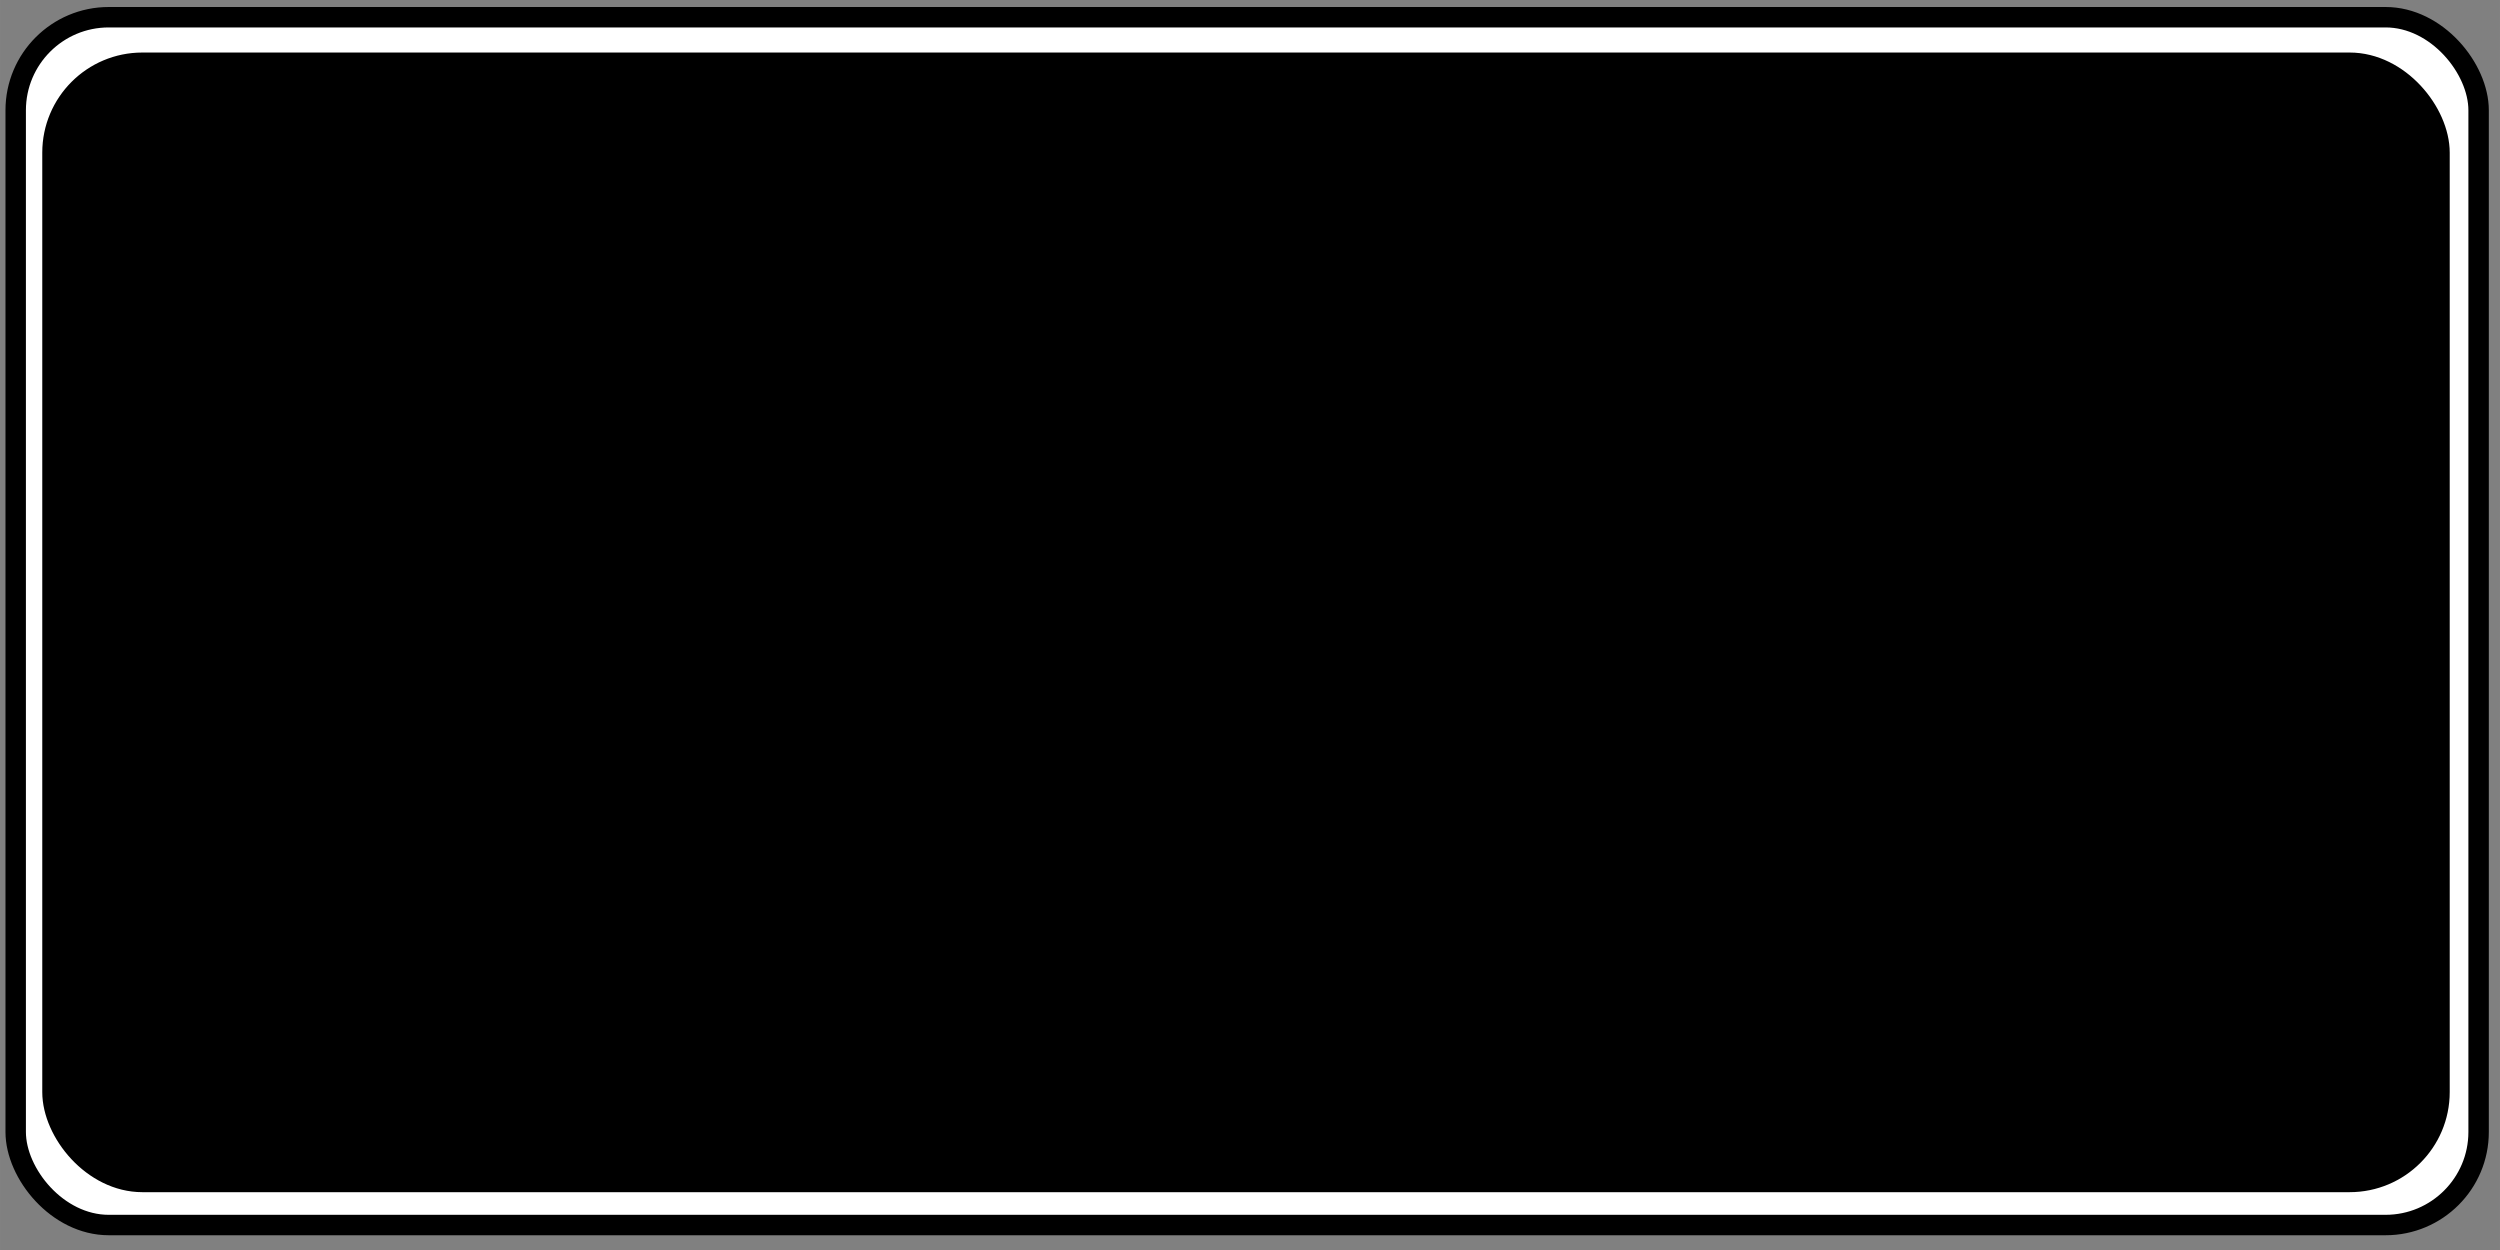 <?xml version="1.0" encoding="UTF-8" standalone="no"?>
<!-- Created with Inkscape (http://www.inkscape.org/) -->

<svg
   width="400"
   height="200"
   viewBox="0 0 105.833 52.917"
   version="1.1"
   id="svg5"
   inkscape:version="1.2.2 (b0a8486541, 2022-12-01)"
   sodipodi:docname="dialog.svg"
   xmlns:inkscape="http://www.inkscape.org/namespaces/inkscape"
   xmlns:sodipodi="http://sodipodi.sourceforge.net/DTD/sodipodi-0.dtd"
   xmlns="http://www.w3.org/2000/svg"
   xmlns:svg="http://www.w3.org/2000/svg">
  <rect x="0" y="0" width="105.833" height="52.917" fill="#808080" stroke="none"/>
  <sodipodi:namedview
     id="namedview7"
     pagecolor="#505050"
     bordercolor="#ffffff"
     borderopacity="1"
     inkscape:showpageshadow="0"
     inkscape:pageopacity="0"
     inkscape:pagecheckerboard="1"
     inkscape:deskcolor="#505050"
     inkscape:document-units="mm"
     showgrid="false"
     inkscape:zoom="1.2347277"
     inkscape:cx="213.81232"
     inkscape:cy="95.56763"
     inkscape:window-width="1280"
     inkscape:window-height="744"
     inkscape:window-x="0"
     inkscape:window-y="0"
     inkscape:window-maximized="1"
     inkscape:current-layer="layer1" />
  <defs
     id="defs2" />
  <g
     inkscape:label="Layer 1"
     inkscape:groupmode="layer"
     id="layer1">
    <rect
       style="fill:#ffffff;stroke:#000000;stroke-width:0.865;fill-opacity:1;stroke-opacity:1"
       id="rect234"
       width="104.264"
       height="51.131"
       x="0.664"
       y="0.729"
       ry="3.939" />
    <rect
       style="fill:#000000;fill-opacity:1;stroke:#000000;stroke-width:0.846;stroke-opacity:1"
       id="rect7591"
       width="101.07"
       height="47.399"
       x="2.212"
       y="2.647"
       ry="3.814" />
  </g>
</svg>
